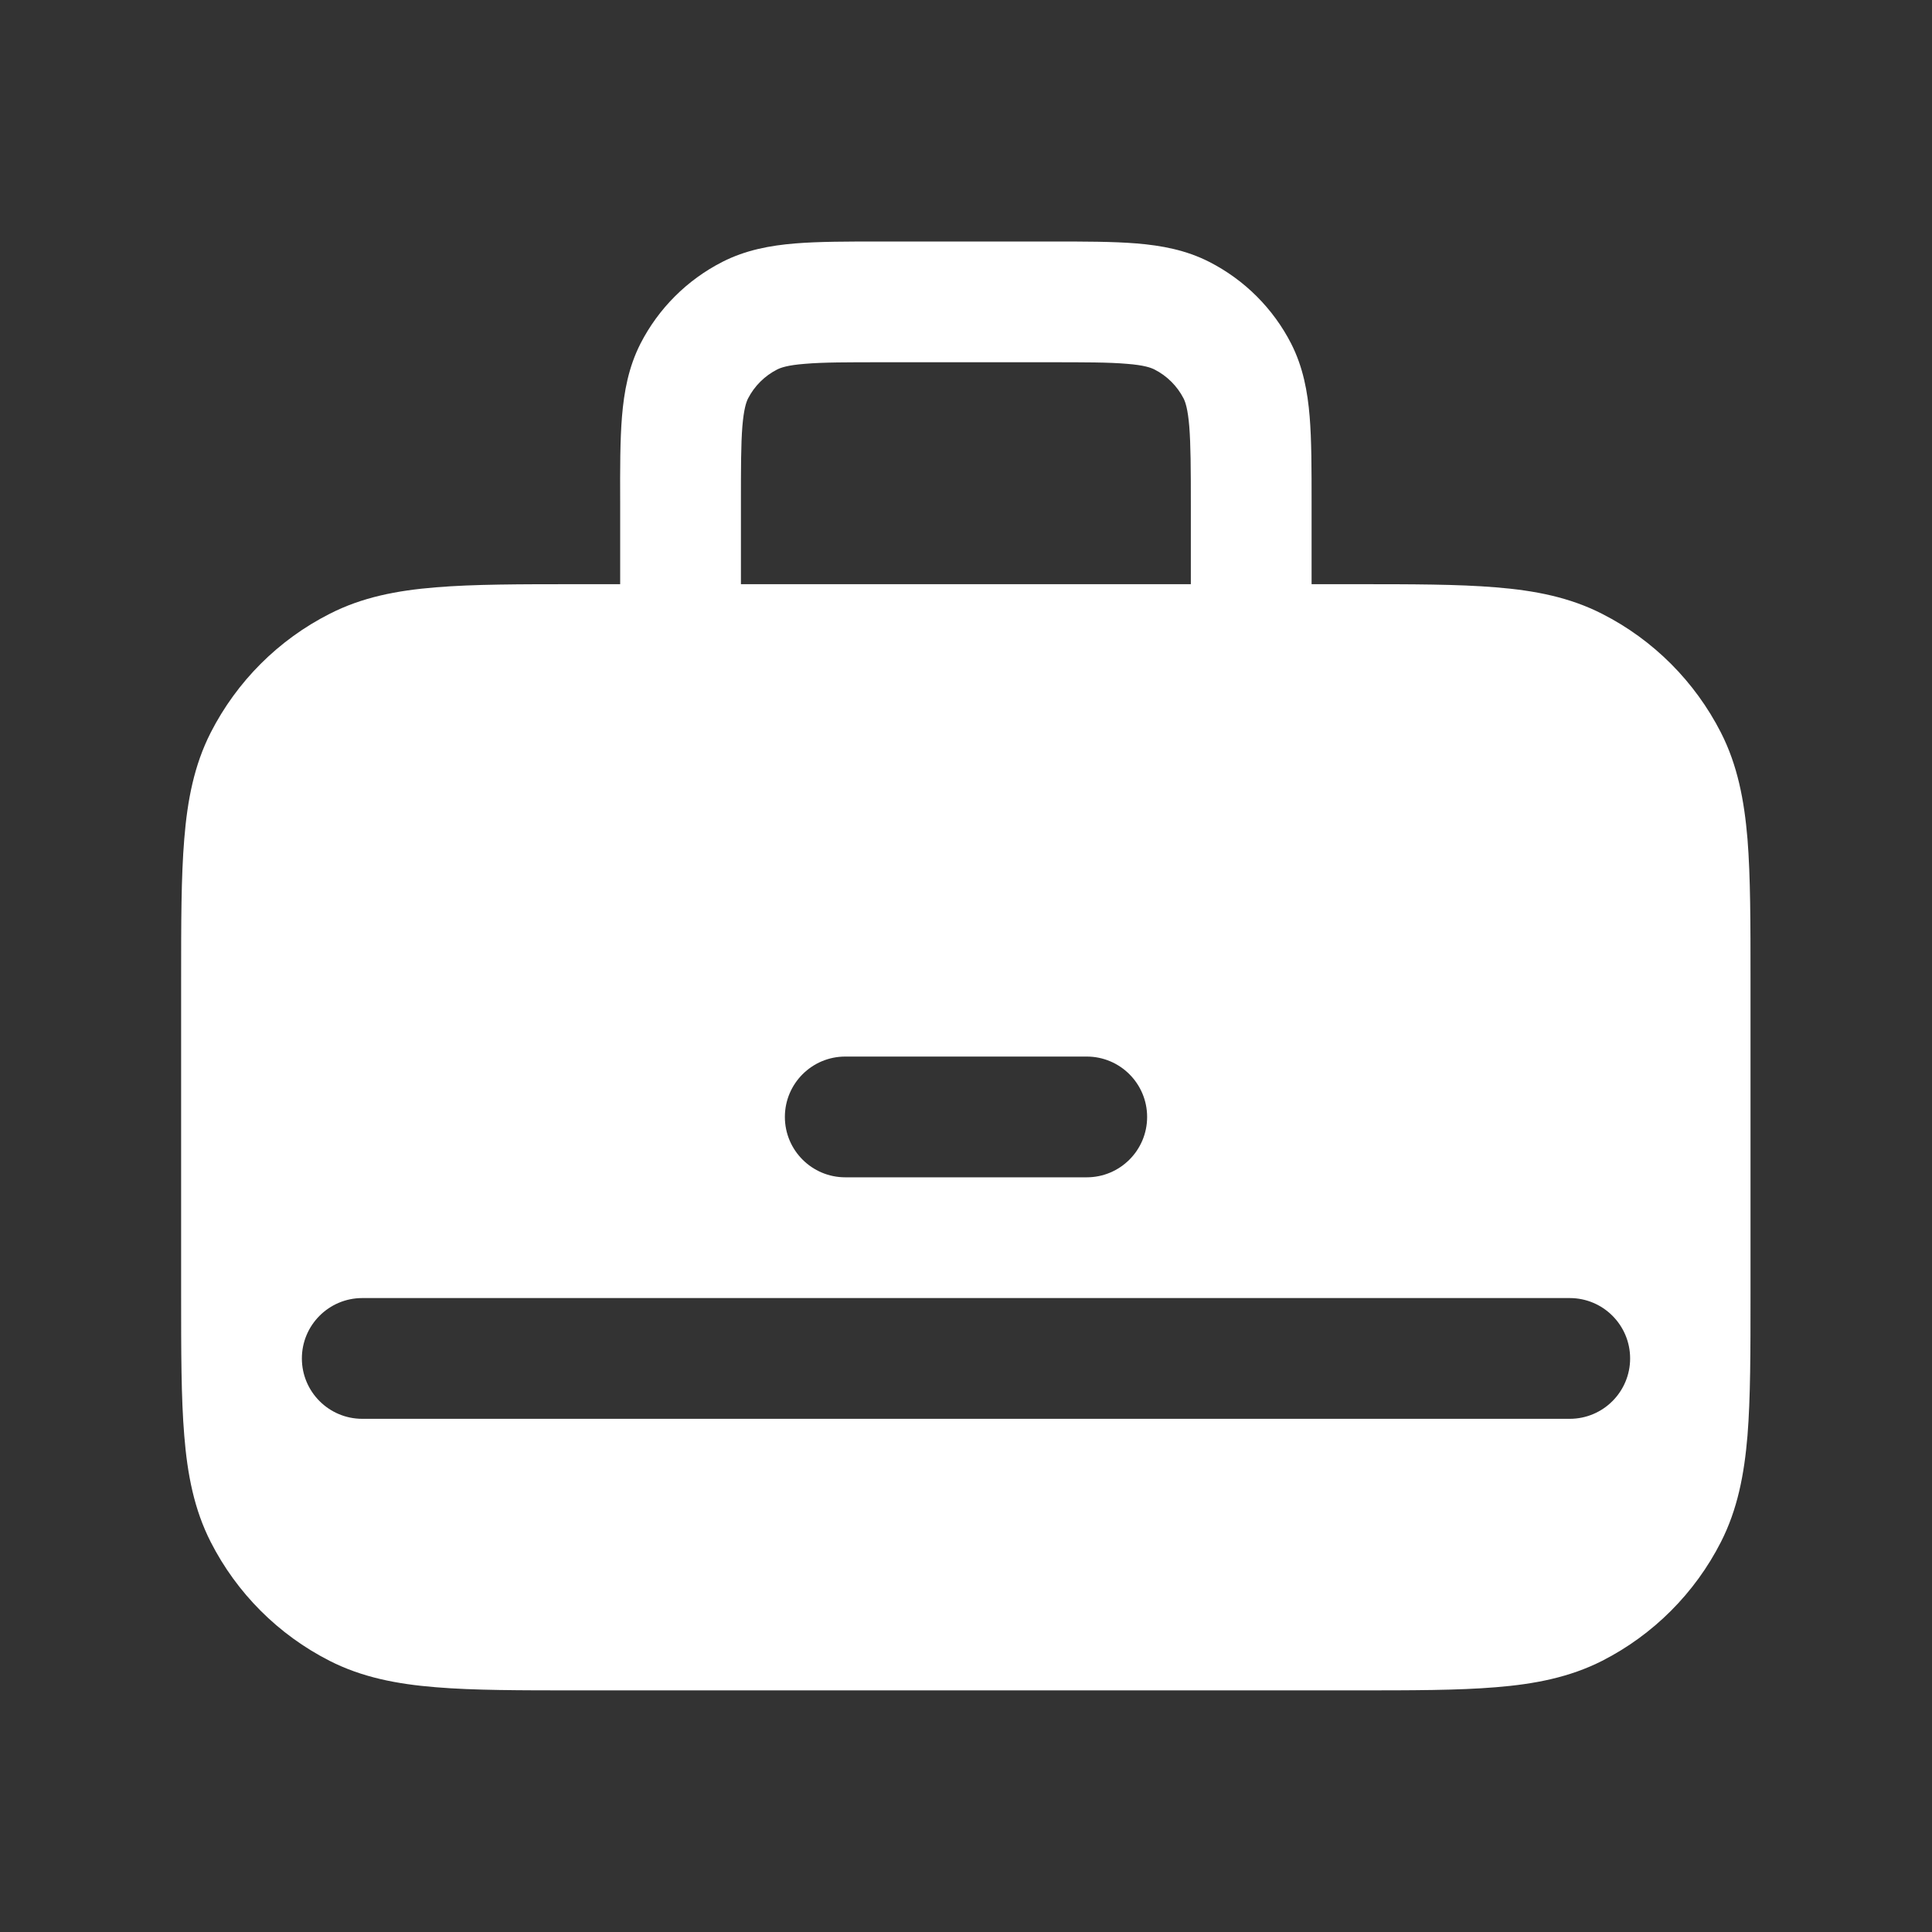 <svg width="16" height="16" viewBox="0 0 16 16" fill="none" xmlns="http://www.w3.org/2000/svg">
<rect x="0" y="0" width="16" height="16" fill="#333333" stroke="none"/>
<path fill-rule="evenodd" clip-rule="evenodd" d="M7.296 2H8.701C8.979 2 9.216 2 9.412 2.016C9.618 2.033 9.821 2.07 10.015 2.169C10.307 2.318 10.544 2.555 10.693 2.846C10.792 3.041 10.829 3.244 10.846 3.45C10.862 3.645 10.862 3.883 10.862 4.161V4.838L11.218 4.838C11.691 4.838 12.075 4.838 12.387 4.864C12.71 4.89 12.999 4.946 13.269 5.084C13.692 5.299 14.036 5.644 14.252 6.067C14.389 6.336 14.445 6.626 14.472 6.948C14.497 7.261 14.497 7.645 14.497 8.117V10.72C14.497 11.192 14.497 11.577 14.472 11.889C14.445 12.212 14.389 12.501 14.252 12.77C14.036 13.194 13.692 13.538 13.269 13.754C12.999 13.891 12.71 13.947 12.387 13.973C12.075 13.999 11.691 13.999 11.218 13.999H4.779C4.307 13.999 3.922 13.999 3.61 13.973C3.287 13.947 2.998 13.891 2.729 13.754C2.305 13.538 1.961 13.194 1.745 12.77C1.608 12.501 1.552 12.212 1.526 11.889C1.5 11.577 1.5 11.192 1.5 10.72V8.117C1.5 7.645 1.5 7.261 1.526 6.948C1.552 6.626 1.608 6.336 1.745 6.067C1.961 5.644 2.305 5.299 2.729 5.084C2.998 4.946 3.287 4.89 3.61 4.864C3.922 4.838 4.307 4.838 4.779 4.838L5.136 4.838L5.136 4.161C5.135 3.883 5.135 3.645 5.151 3.45C5.168 3.244 5.205 3.041 5.304 2.846C5.453 2.555 5.69 2.318 5.982 2.169C6.176 2.07 6.379 2.033 6.585 2.016C6.781 2 7.019 2 7.296 2ZM9.862 4.18V4.838H6.136V4.18C6.136 3.878 6.136 3.681 6.148 3.531C6.16 3.387 6.18 3.33 6.195 3.3C6.248 3.197 6.332 3.113 6.436 3.06C6.466 3.045 6.522 3.024 6.667 3.013C6.817 3 7.013 3 7.316 3H8.682C8.984 3 9.181 3 9.331 3.013C9.475 3.024 9.531 3.045 9.561 3.06C9.665 3.113 9.749 3.197 9.802 3.3C9.817 3.33 9.837 3.387 9.849 3.531C9.861 3.681 9.862 3.878 9.862 4.18ZM2.5 11.25C2.5 10.974 2.724 10.75 3 10.75H13C13.276 10.75 13.5 10.974 13.5 11.25C13.5 11.526 13.276 11.75 13 11.75H3C2.724 11.75 2.5 11.526 2.5 11.25ZM7 8.75C6.724 8.75 6.5 8.974 6.5 9.25C6.5 9.526 6.724 9.75 7 9.75H9C9.276 9.75 9.5 9.526 9.5 9.25C9.5 8.974 9.276 8.75 9 8.75H7Z" fill="white"/>
</svg>
